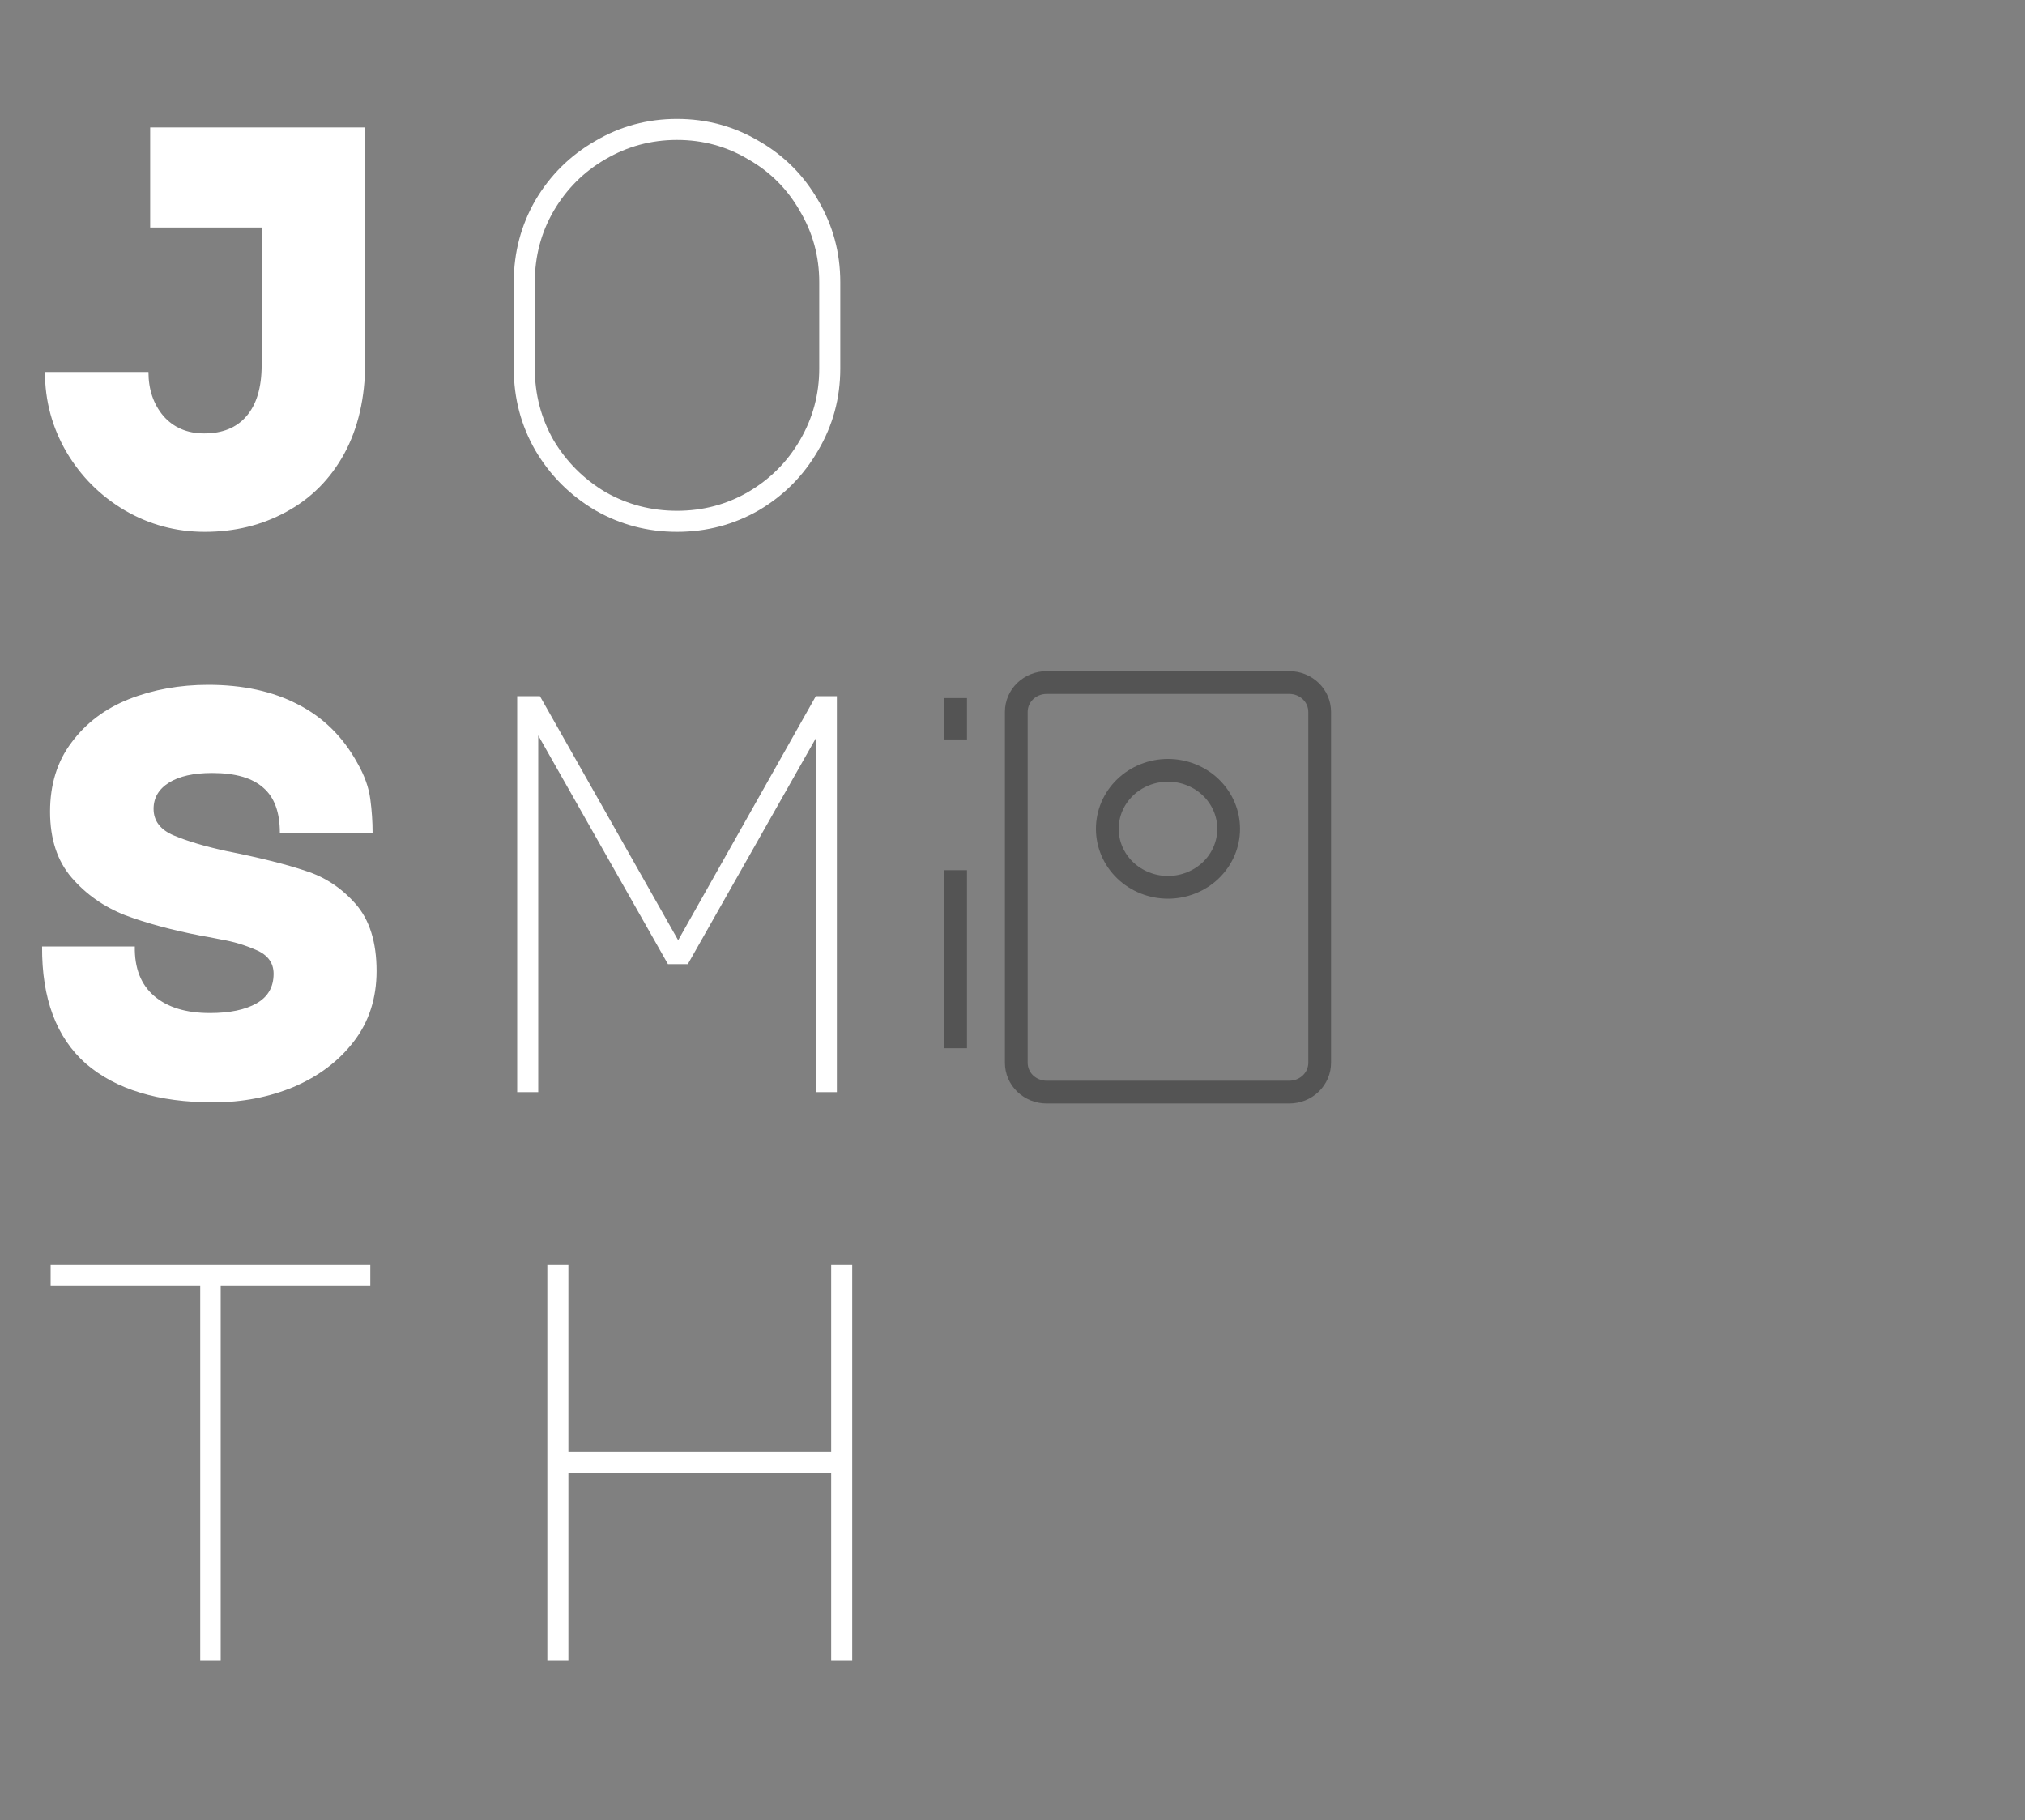 <svg width="89" height="80" viewBox="0 0 89 80" fill="none" xmlns="http://www.w3.org/2000/svg">
<rect x="0" y="0" width="89" height="80" fill="#808080" stroke="none"/>
<path d="M11.5 10H6.6V5.6H16.05V15.925C16.05 17.475 15.742 18.817 15.125 19.95C14.508 21.067 13.658 21.917 12.575 22.5C11.508 23.083 10.317 23.375 9 23.375C7.733 23.375 6.558 23.058 5.475 22.425C4.408 21.792 3.558 20.942 2.925 19.875C2.292 18.792 1.975 17.617 1.975 16.35H6.525C6.525 17.117 6.742 17.758 7.175 18.275C7.625 18.792 8.225 19.05 8.975 19.05C9.775 19.05 10.392 18.8 10.825 18.3C11.275 17.783 11.5 17.033 11.5 16.05V10ZM29.756 5.225C31.056 5.225 32.256 5.55 33.356 6.2C34.456 6.833 35.322 7.7 35.956 8.8C36.606 9.9 36.931 11.1 36.931 12.4V16.2C36.931 17.5 36.606 18.7 35.956 19.8C35.322 20.9 34.456 21.775 33.356 22.425C32.256 23.058 31.056 23.375 29.756 23.375C28.456 23.375 27.256 23.058 26.156 22.425C25.056 21.775 24.181 20.9 23.531 19.8C22.898 18.7 22.581 17.5 22.581 16.2V12.4C22.581 11.1 22.898 9.9 23.531 8.8C24.181 7.7 25.056 6.833 26.156 6.2C27.256 5.55 28.456 5.225 29.756 5.225ZM23.506 16.2C23.506 17.333 23.781 18.383 24.331 19.35C24.898 20.3 25.656 21.058 26.606 21.625C27.573 22.175 28.622 22.45 29.756 22.45C30.889 22.45 31.931 22.175 32.881 21.625C33.847 21.058 34.606 20.3 35.156 19.35C35.722 18.383 36.006 17.333 36.006 16.2V12.4C36.006 11.267 35.722 10.225 35.156 9.275C34.606 8.308 33.847 7.55 32.881 7C31.931 6.433 30.889 6.15 29.756 6.15C28.622 6.15 27.573 6.433 26.606 7C25.656 7.55 24.898 8.308 24.331 9.275C23.781 10.225 23.506 11.267 23.506 12.4V16.2ZM9.375 48.45C6.958 48.45 5.092 47.883 3.775 46.75C2.475 45.6 1.833 43.883 1.85 41.6H5.925C5.908 42.55 6.192 43.275 6.775 43.775C7.358 44.275 8.175 44.525 9.225 44.525C10.092 44.525 10.775 44.383 11.275 44.1C11.775 43.817 12.025 43.383 12.025 42.8C12.025 42.317 11.767 41.967 11.25 41.75C10.75 41.533 10.25 41.383 9.75 41.3C9.25 41.2 8.942 41.142 8.825 41.125C7.542 40.875 6.433 40.575 5.5 40.225C4.567 39.858 3.783 39.308 3.15 38.575C2.517 37.842 2.2 36.875 2.2 35.675C2.2 34.475 2.517 33.458 3.15 32.625C3.783 31.775 4.625 31.142 5.675 30.725C6.742 30.308 7.9 30.1 9.15 30.1C10.667 30.1 11.975 30.383 13.075 30.95C14.192 31.517 15.067 32.375 15.7 33.525C16.017 34.075 16.208 34.608 16.275 35.125C16.342 35.625 16.375 36.117 16.375 36.6H12.3C12.3 35.7 12.058 35.042 11.575 34.625C11.092 34.192 10.342 33.975 9.325 33.975C8.508 33.975 7.875 34.117 7.425 34.4C6.975 34.683 6.75 35.067 6.75 35.55C6.75 36.083 7.05 36.475 7.65 36.725C8.25 36.975 9.008 37.2 9.925 37.4C11.425 37.7 12.592 37.992 13.425 38.275C14.275 38.542 15.008 39.025 15.625 39.725C16.242 40.425 16.55 41.408 16.55 42.675C16.55 43.875 16.217 44.908 15.55 45.775C14.883 46.642 14 47.308 12.9 47.775C11.817 48.225 10.642 48.45 9.375 48.45ZM23.656 48H22.731V30.6H23.731L29.806 41.325L35.856 30.6H36.781V48H35.856V32.45L30.231 42.375H29.356L23.656 32.325V48ZM16.275 55.6V56.525H9.7V73H8.8V56.525H2.225V55.6H16.275ZM24.056 73V55.6H24.981V63.825H36.531V55.6H37.456V73H36.531V64.75H24.981V73H24.056Z" fill="white"/>
<path d="M42 30.682V32.5M42 38.247V46.071M56.667 30L46 30C45.646 30 45.307 30.136 45.057 30.377C44.807 30.618 44.667 30.945 44.667 31.286V46.714C44.667 47.055 44.807 47.382 45.057 47.623C45.307 47.864 45.646 48 46 48H56.667C57.02 48 57.359 47.864 57.609 47.623C57.859 47.382 58 47.055 58 46.714V31.286C58 30.945 57.859 30.618 57.609 30.377C57.359 30.136 57.02 30 56.667 30ZM54 36.429C54 37.111 53.719 37.765 53.219 38.247C52.719 38.729 52.041 39 51.333 39C50.626 39 49.948 38.729 49.448 38.247C48.948 37.765 48.667 37.111 48.667 36.429C48.667 35.747 48.948 35.093 49.448 34.61C49.948 34.128 50.626 33.857 51.333 33.857C52.041 33.857 52.719 34.128 53.219 34.61C53.719 35.093 54 35.747 54 36.429Z" stroke="#545454"/>
</svg>
